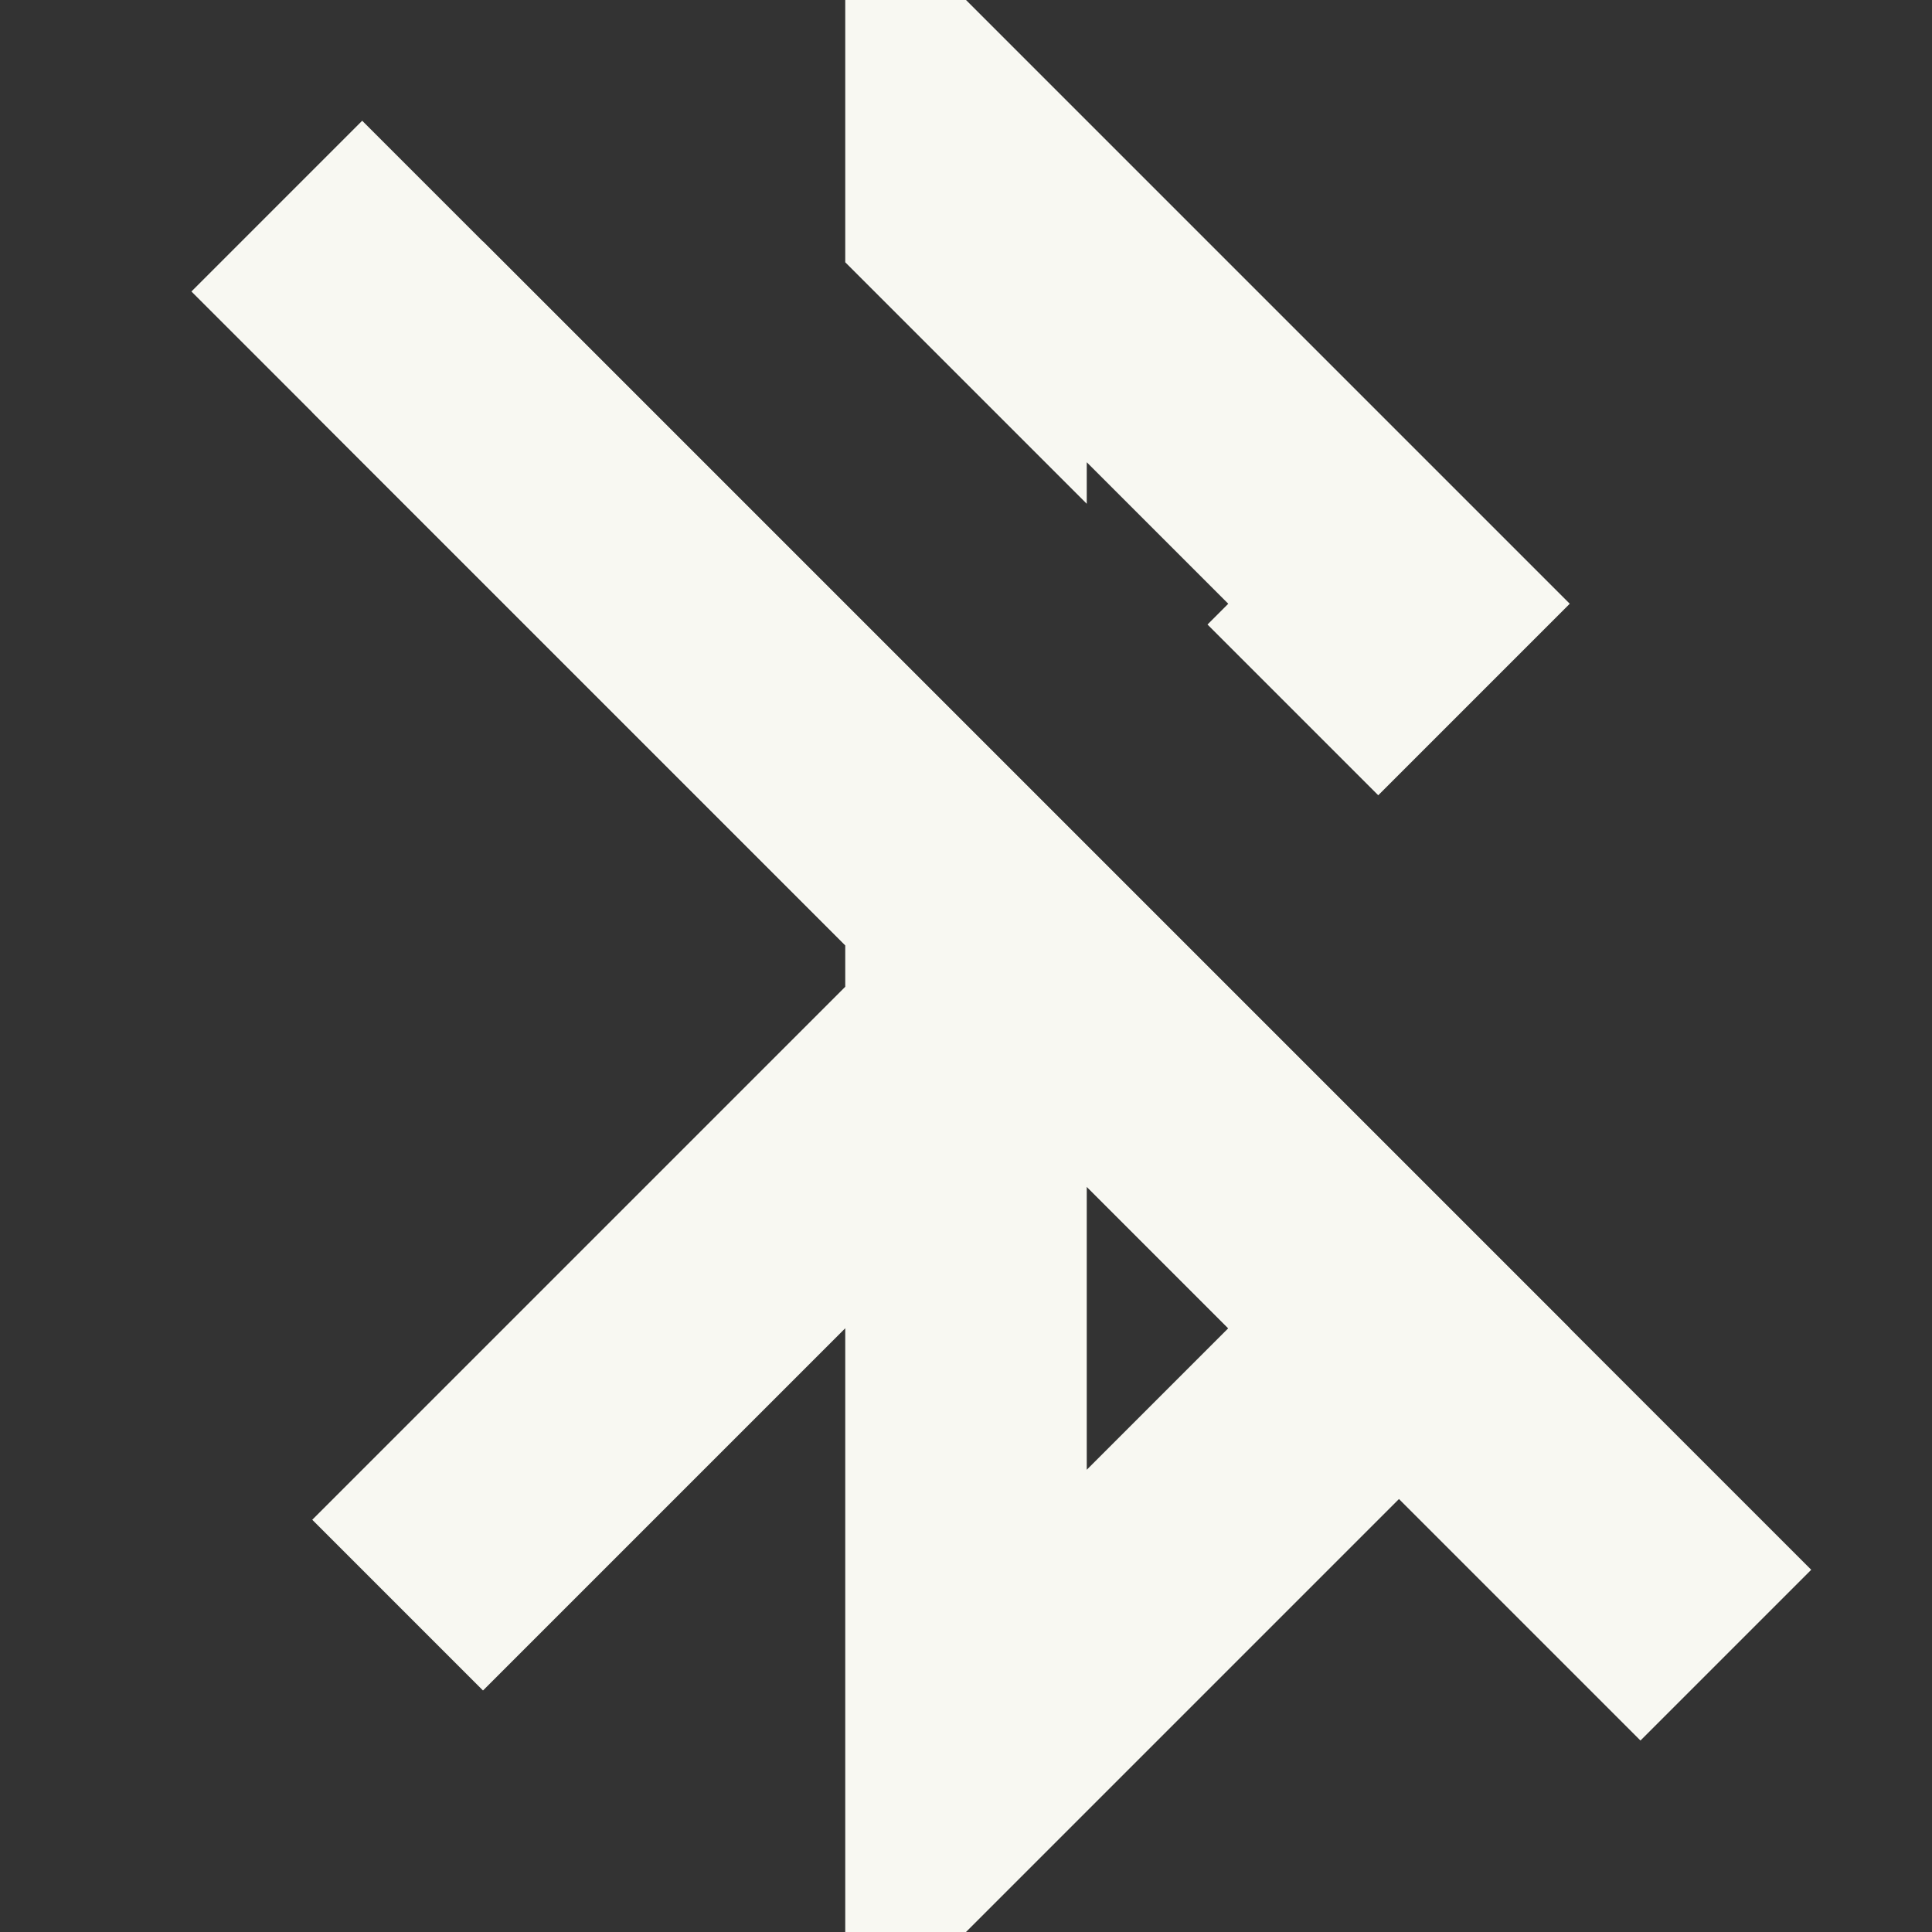 <svg width="16" height="16" version="1.1" xmlns="http://www.w3.org/2000/svg">
 <rect width="100%" height="100%" fill="#333333" stroke="none"/>
 <path d="m7 0v2.172l2 2v-0.344l1.172 1.172-0.172 0.172 1.414 1.414 1.586-1.586-5-5h-1zm-3 2-1.414 1.414 4.414 4.414v0.344l-4.414 4.414 1.414 1.414 3-3v5h1l5-5-9-9zm5 7.828 1.172 1.172-1.172 1.172v-2.344z" fill="#f8f8f2" stroke-linecap="square" stroke-width="4" style="paint-order:fill markers stroke"/>
 <path transform="rotate(45)" d="m2.828-1.414 16.971-1e-7v2l-16.971 6e-8z" color="#000000" fill="#f8f8f2" stroke-linecap="square" stroke-width="3.411" style="-inkscape-stroke:none;paint-order:fill markers stroke"/>
</svg>
